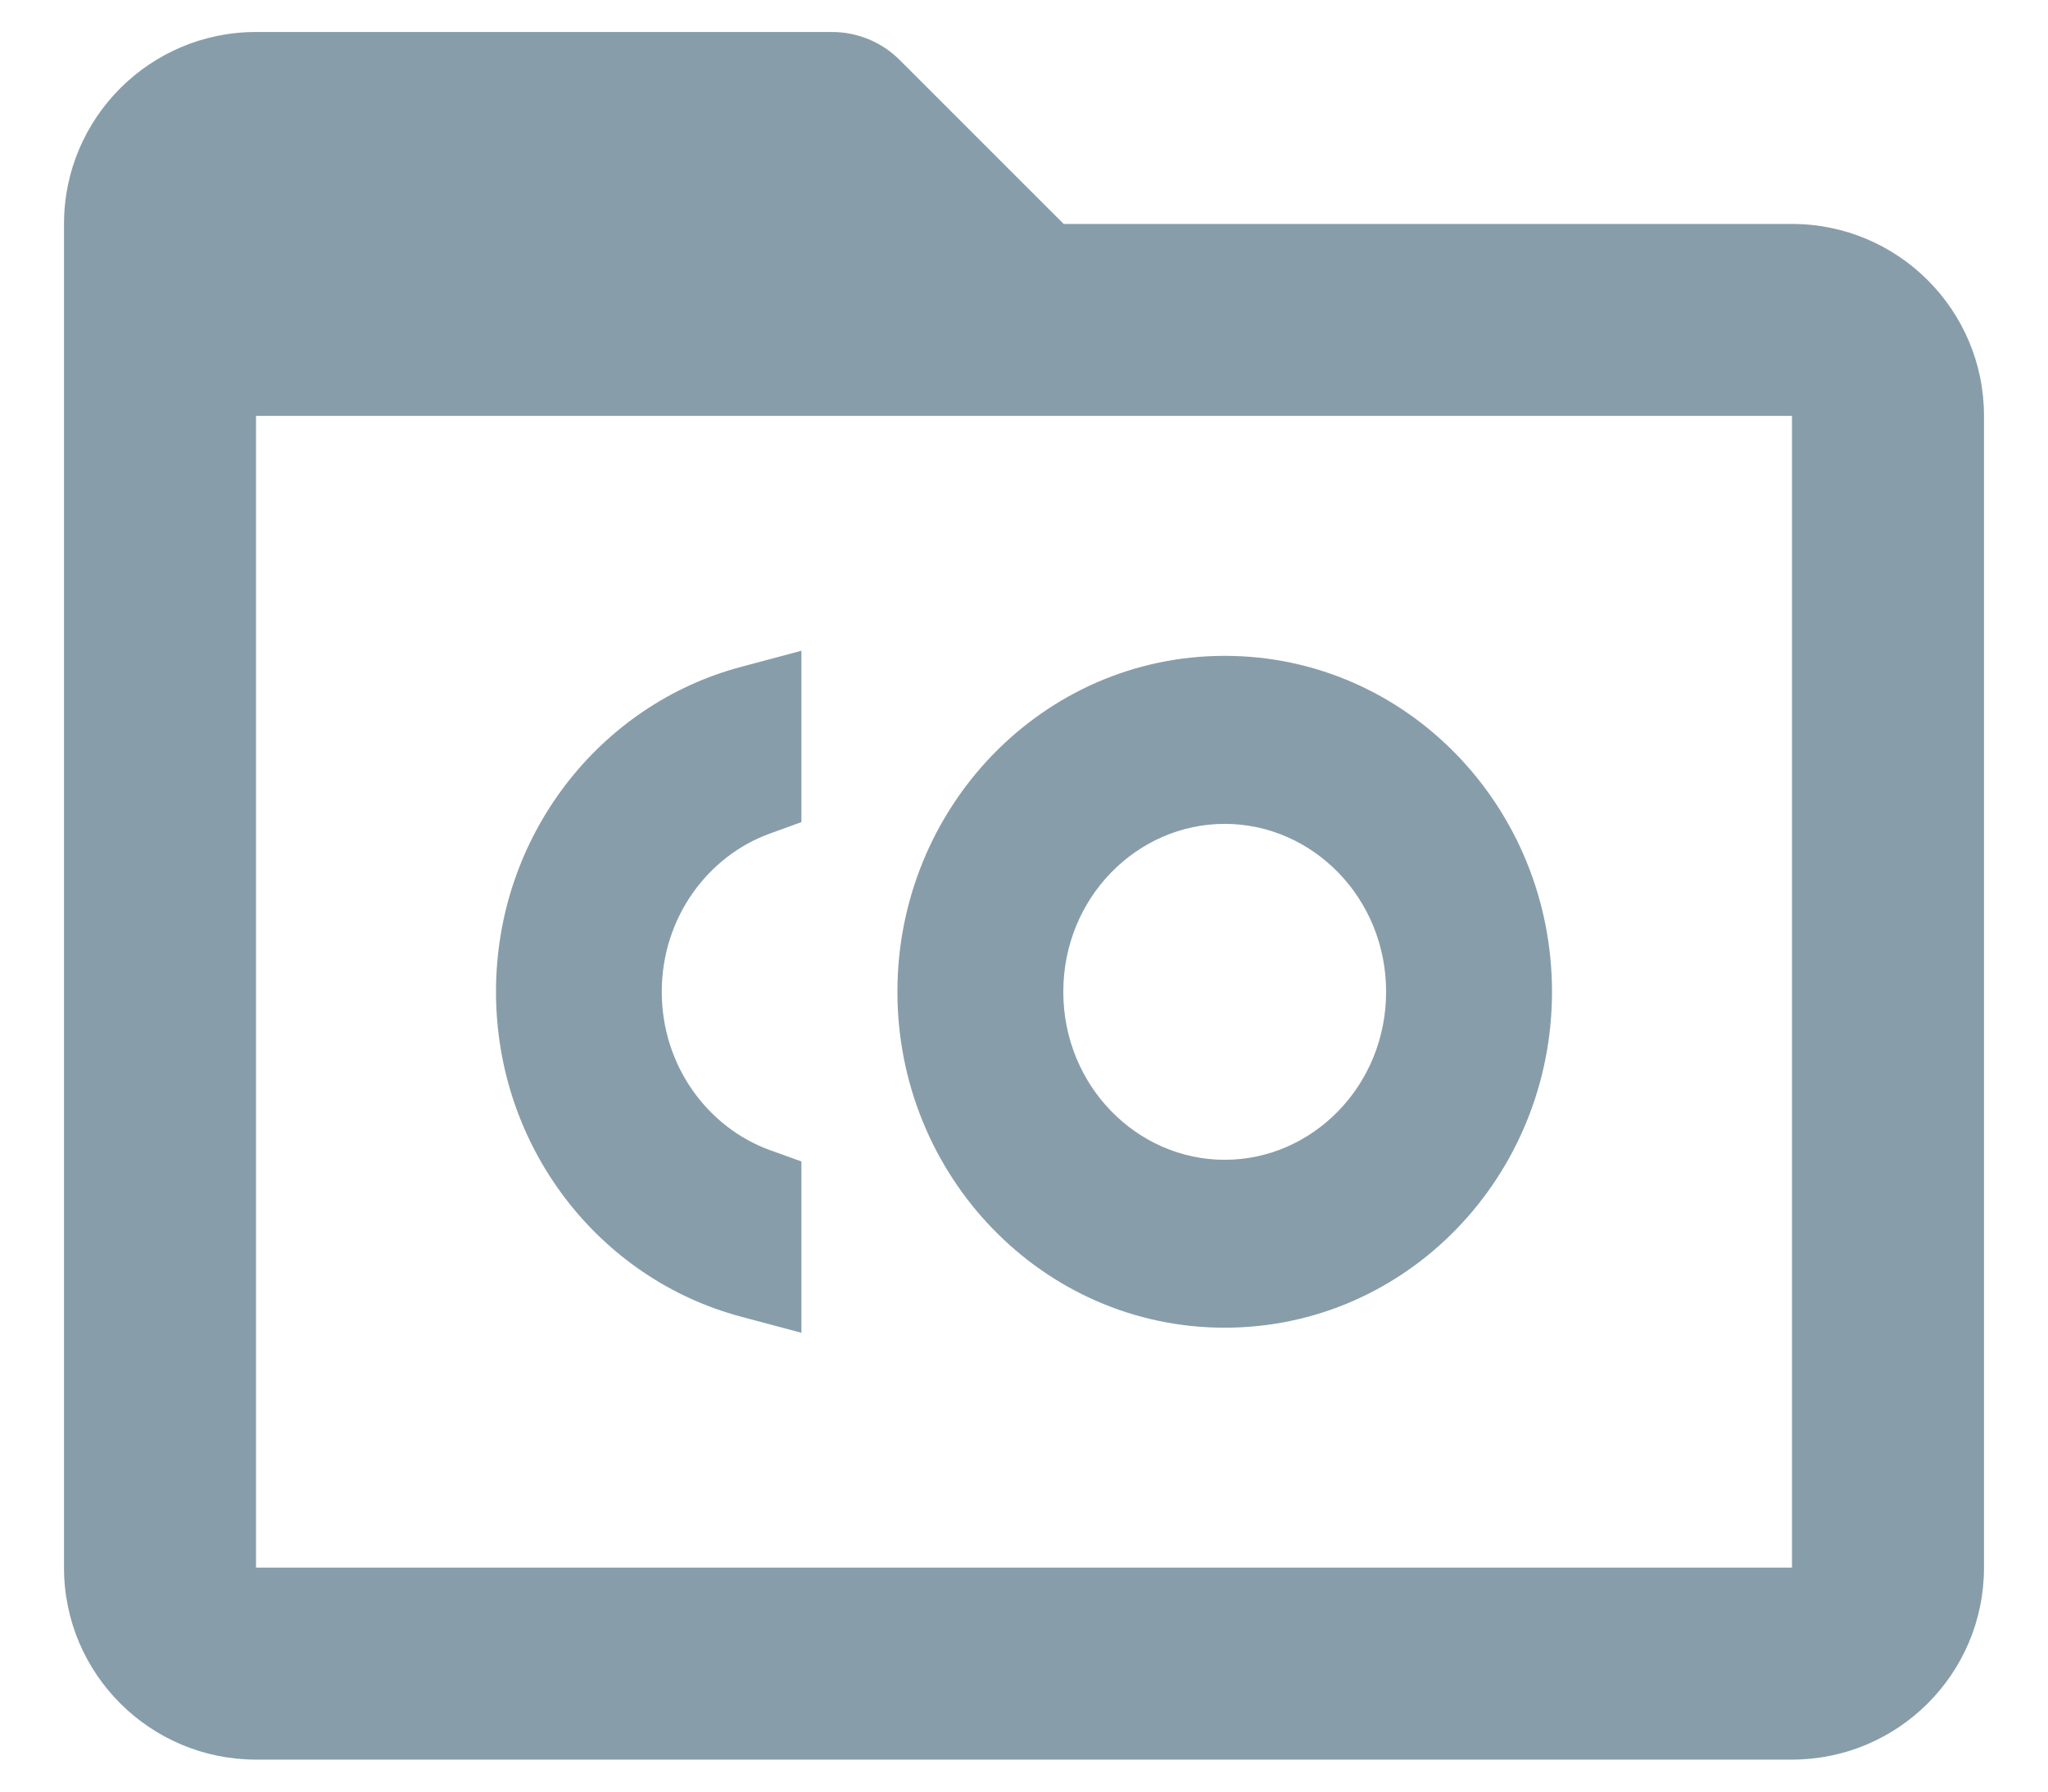<svg width="16" height="14" viewBox="0 0 16 14" fill="none" xmlns="http://www.w3.org/2000/svg">
<path d="M6.261 5.085V6.424L6.014 6.514C5.528 6.69 5.17 7.173 5.17 7.75C5.17 8.327 5.528 8.81 6.014 8.987L6.261 9.076V10.415L5.79 10.289C4.683 9.995 3.875 8.967 3.875 7.75C3.875 6.533 4.683 5.505 5.79 5.211L6.261 5.085Z" fill="#889DAA"/>
<path fill-rule="evenodd" clip-rule="evenodd" d="M7.011 7.75C7.011 6.311 8.145 5.125 9.568 5.125C10.992 5.125 12.125 6.311 12.125 7.75C12.125 9.189 10.992 10.375 9.568 10.375C8.145 10.375 7.011 9.189 7.011 7.75ZM9.568 6.438C8.883 6.438 8.307 7.015 8.307 7.75C8.307 8.485 8.883 9.063 9.568 9.063C10.253 9.063 10.829 8.485 10.829 7.75C10.829 7.015 10.253 6.438 9.568 6.438Z" fill="#889DAA"/>
<path fill-rule="evenodd" clip-rule="evenodd" d="M14 13.75C14.828 13.75 15.5 13.079 15.5 12.25V3.25C15.5 2.422 14.828 1.75 14 1.75H8.31L7.03 0.47C6.89 0.329 6.699 0.25 6.5 0.25H2C1.172 0.25 0.5 0.922 0.5 1.75V12.25C0.5 13.079 1.172 13.75 2 13.75H14ZM2 12.25V3.25H14V12.25H2Z" fill="#889DAA"/>
</svg>
